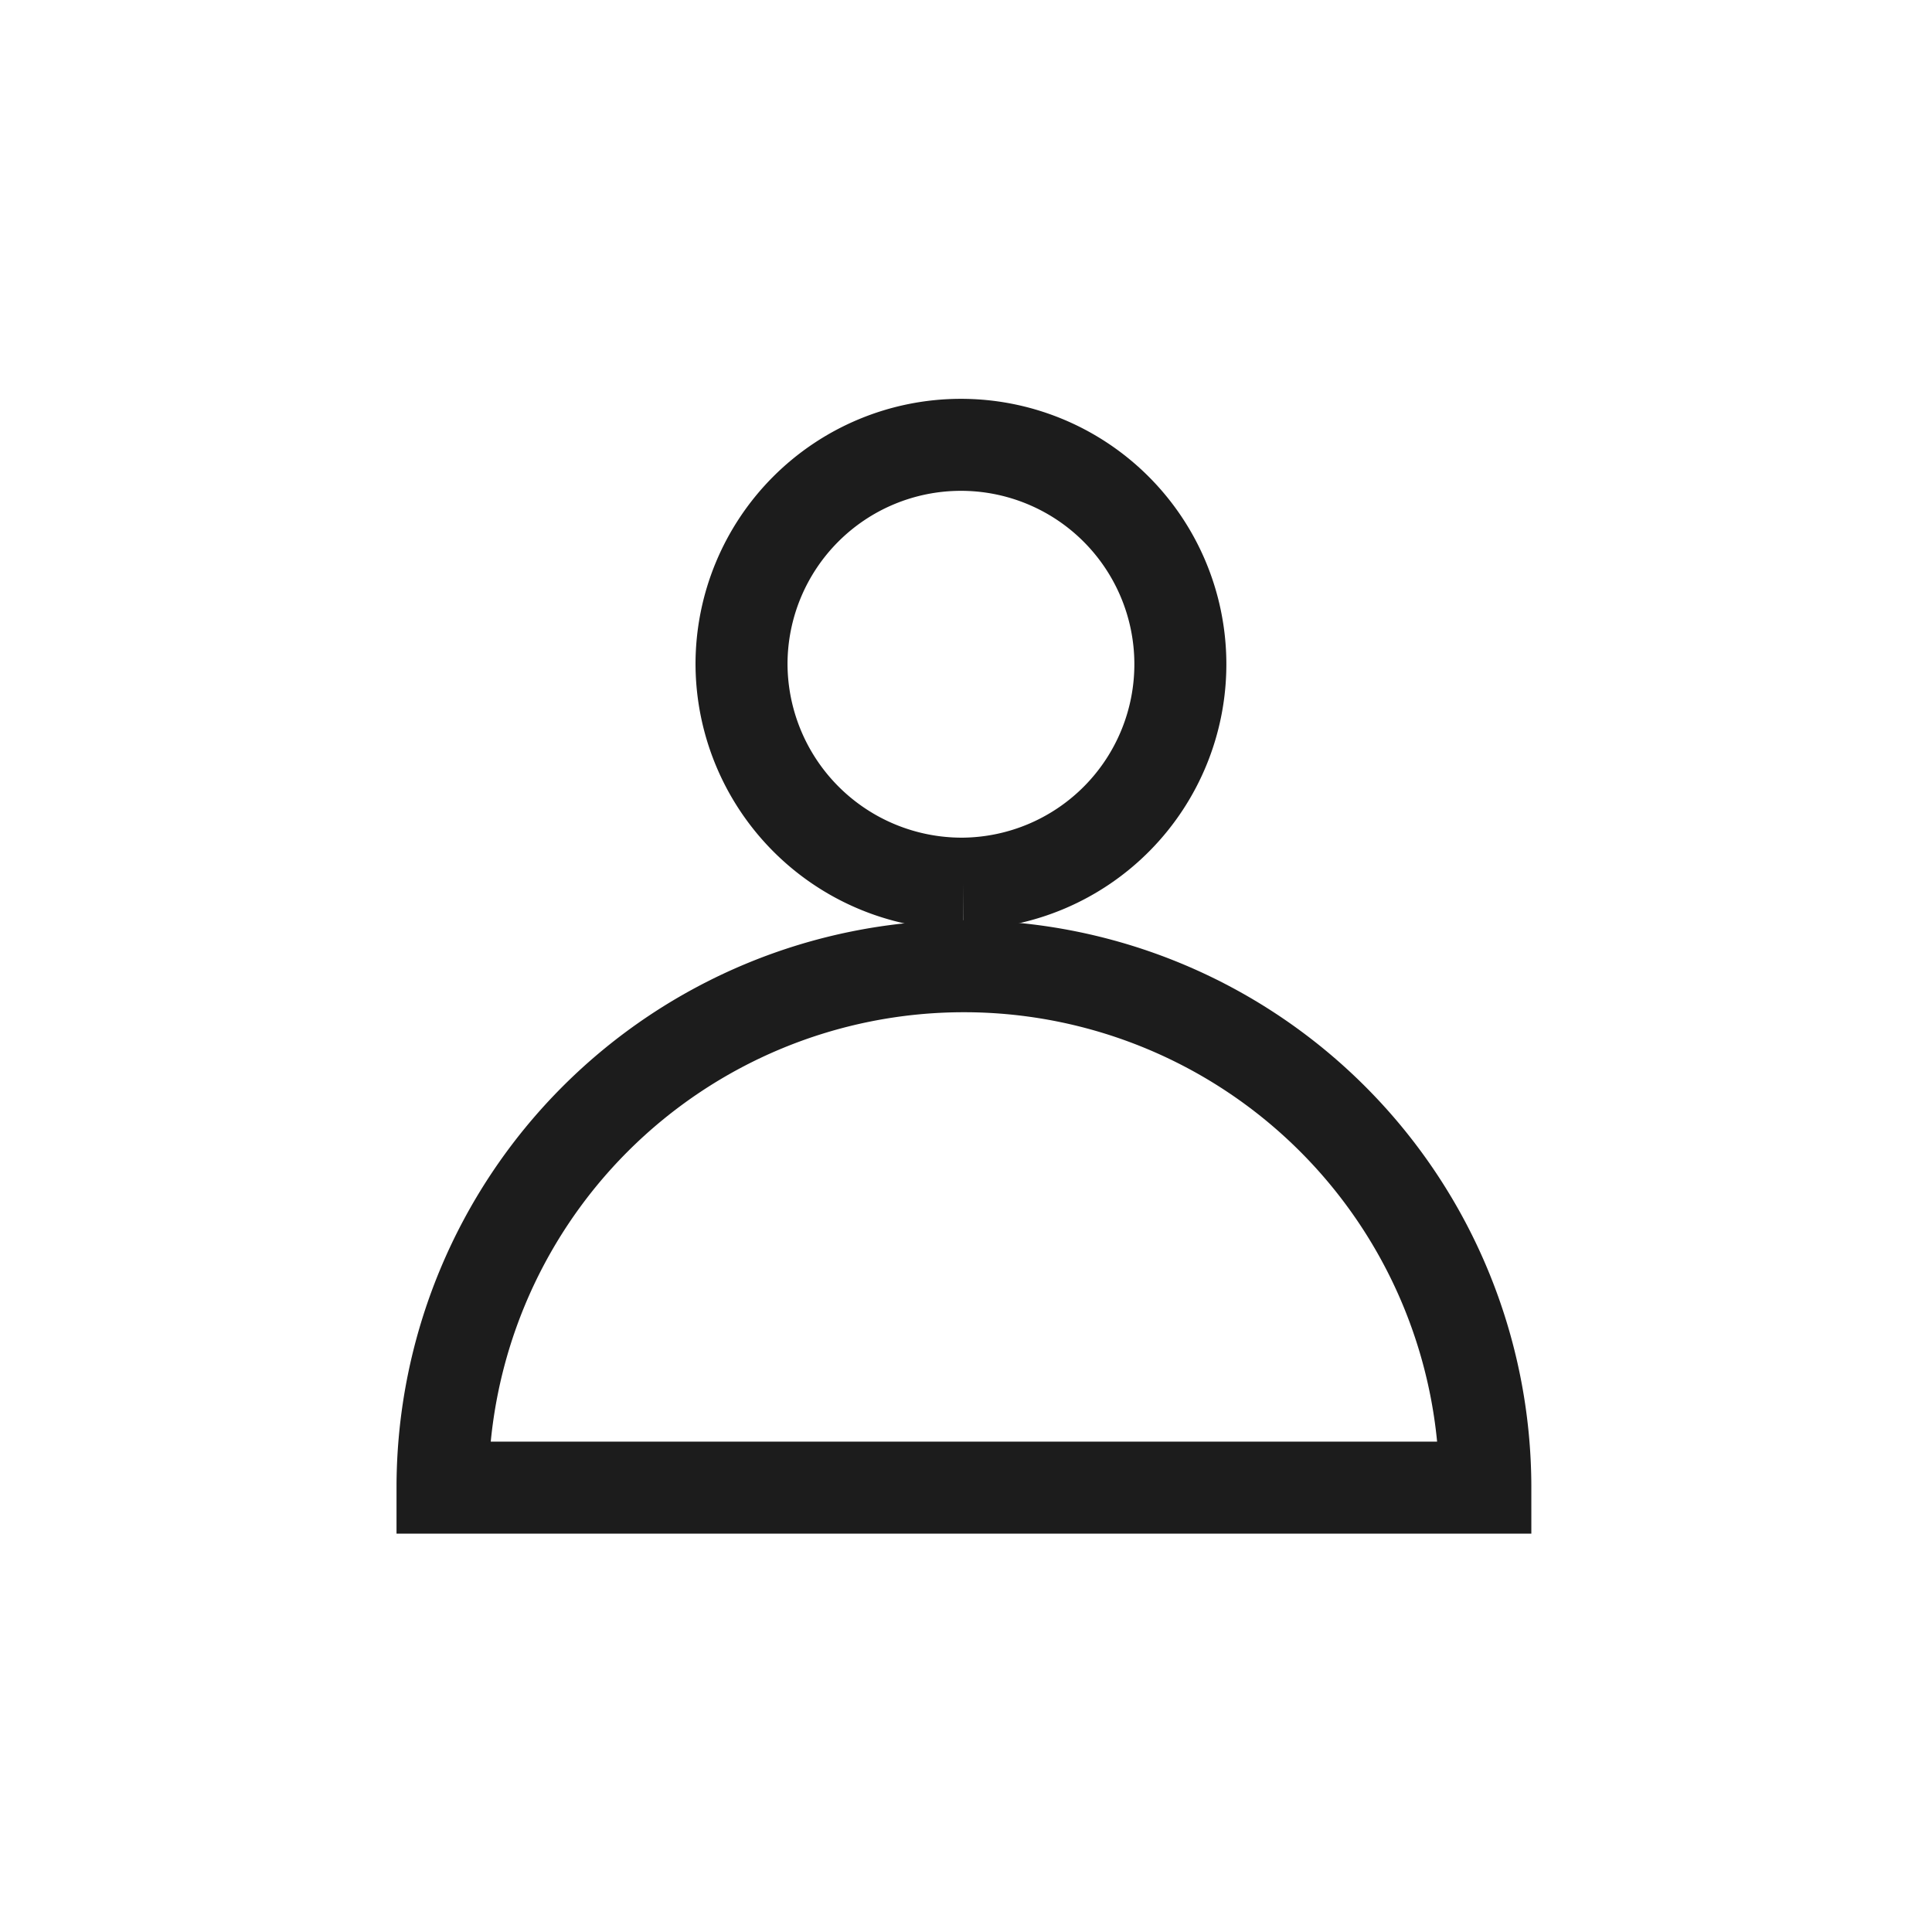 <svg id="mix_icon_user_fullblack" xmlns="http://www.w3.org/2000/svg" viewBox="0 0 42 42">
  <defs>
    <style>.cls-1{fill:transparent;stroke:#1c1c1c;stroke-width:2;stroke-miterlimit:10;}.cls-2{fill:none;}</style>
  </defs><title>mix_icon_user_margin_F</title>
  <path class="cls-1" d="M32,32.08a11.33,11.33,0,0,0-22.67,0Z" transform="translate(0.29 0.26)"/>
  <path class="cls-1" d="M20.65,18.95a4.77,4.77,0,1,0-4.82-4.77,4.79,4.79,0,0,0,4.82,4.77" transform="translate(0.29 0.26)"/>
  <rect class="cls-2" width="42" height="42"/></svg>
